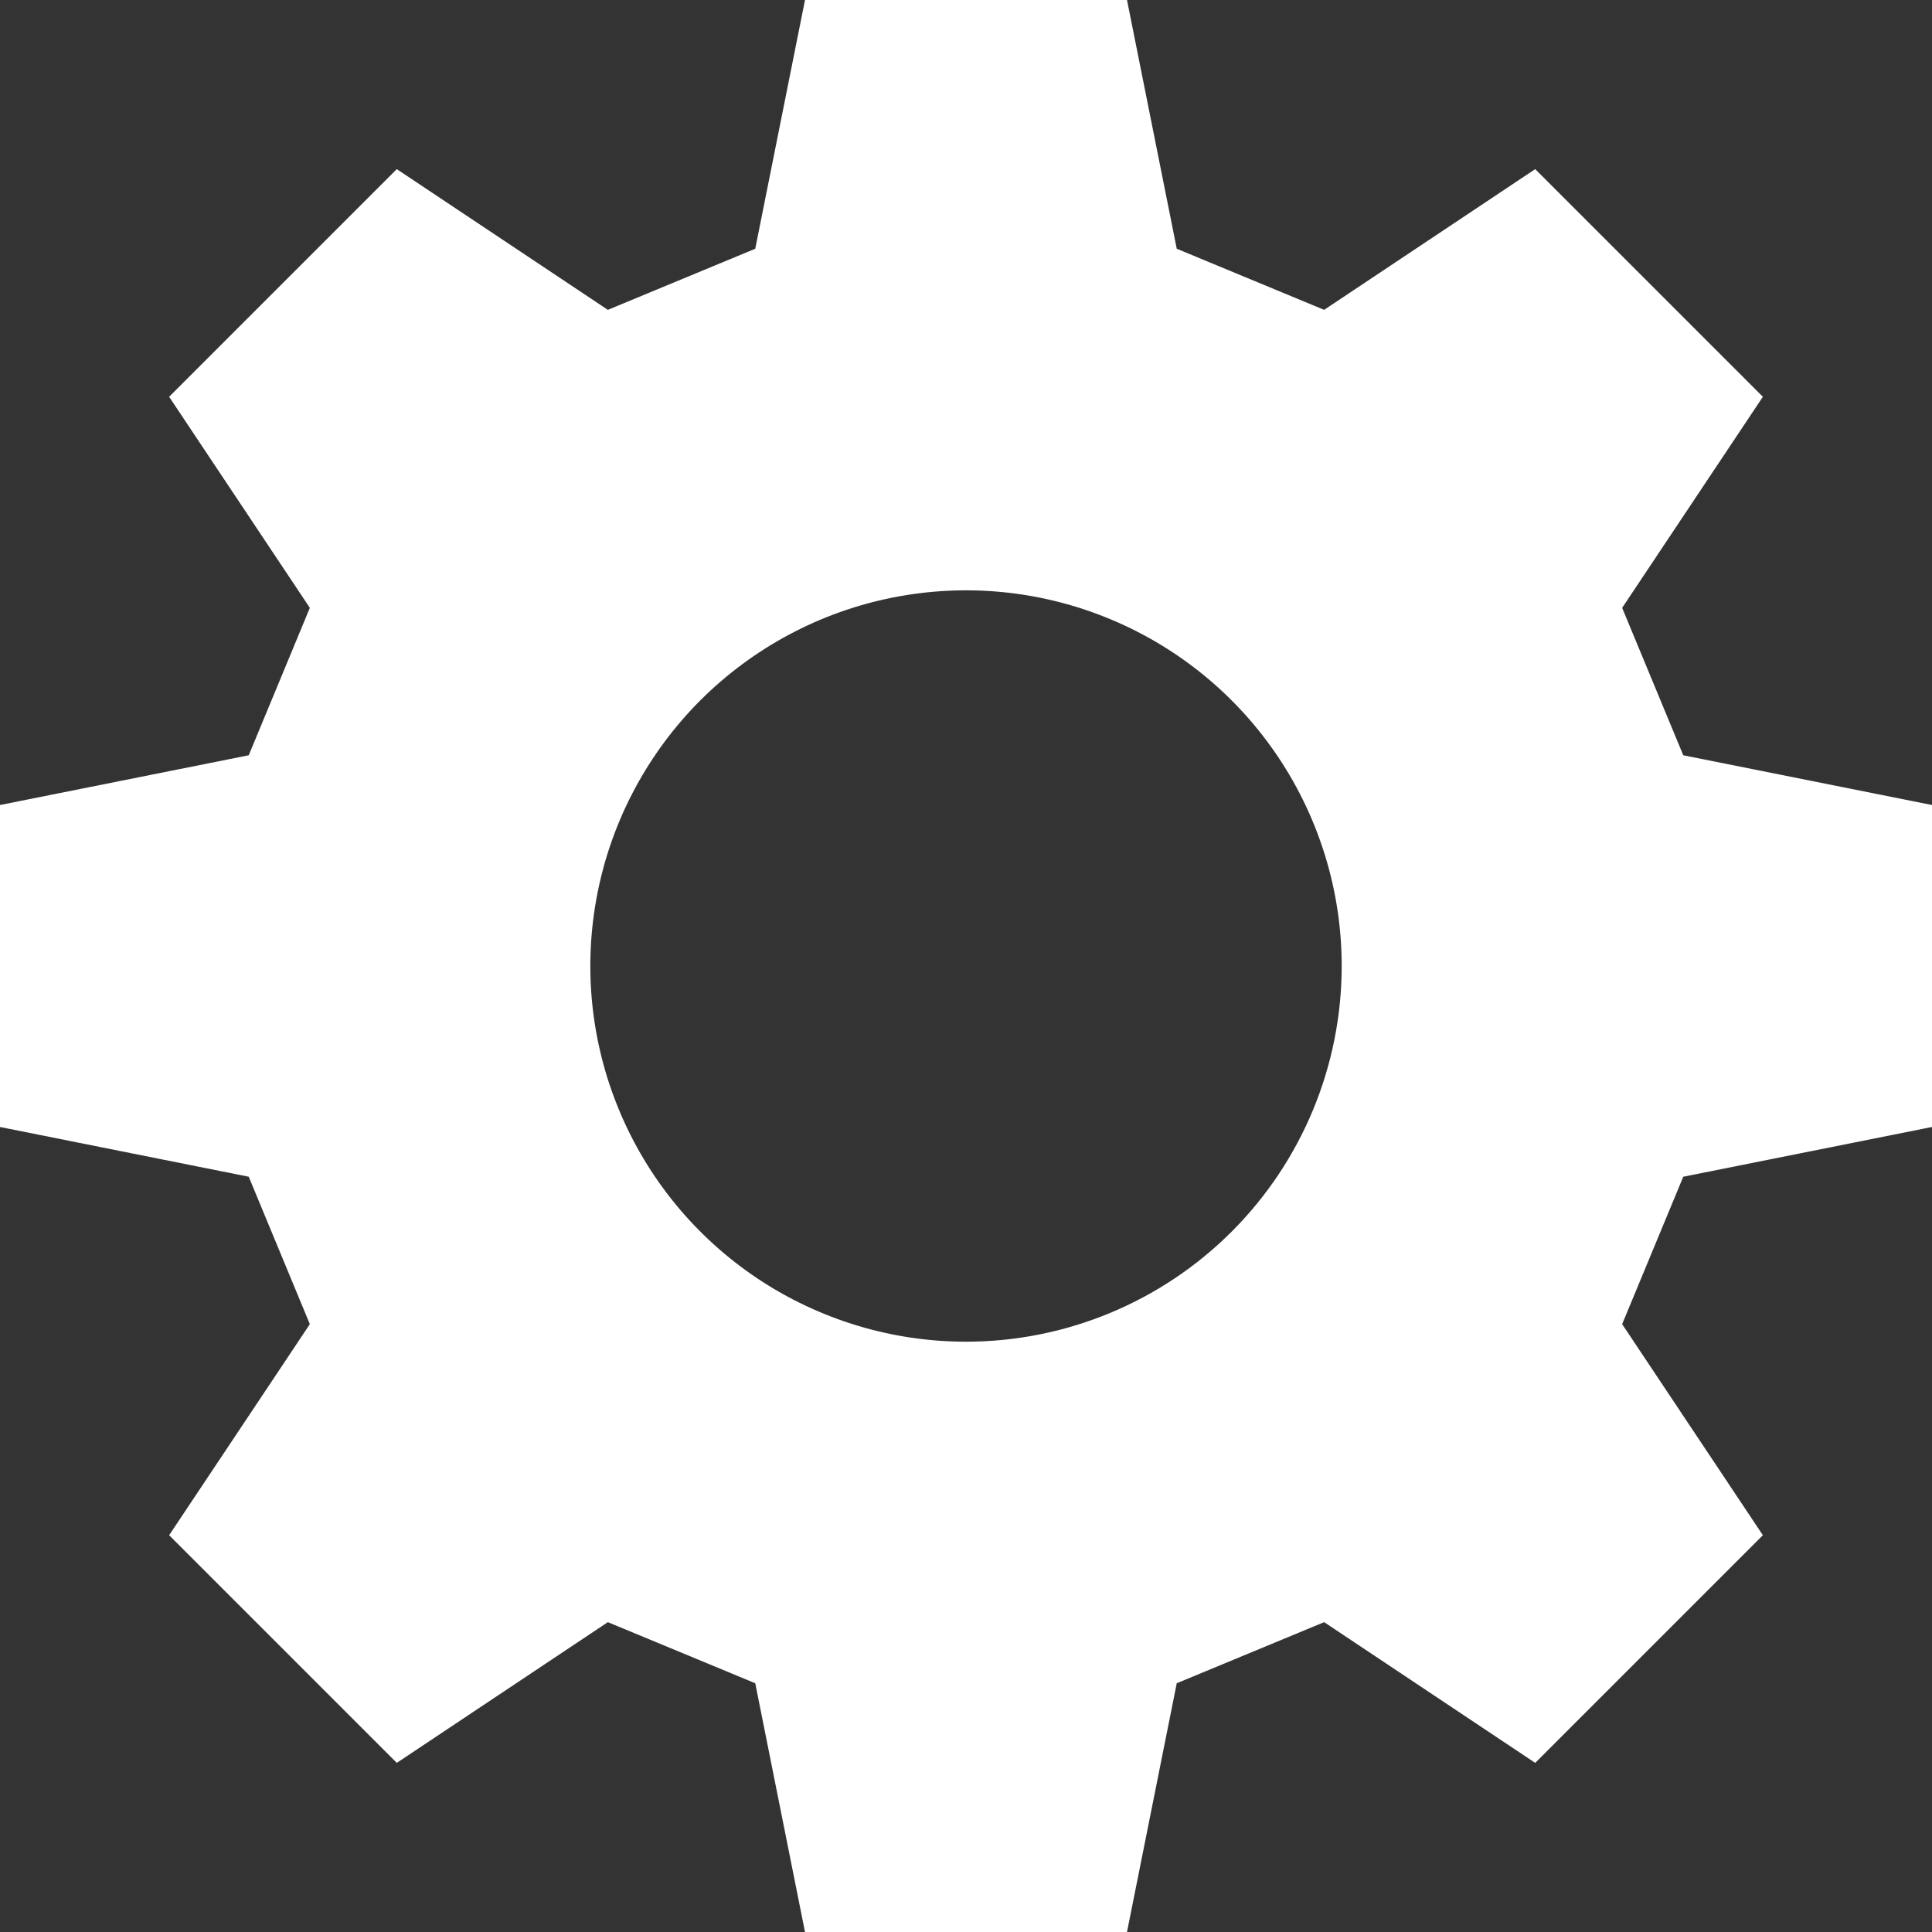 <svg width="24" height="24" viewBox="0 0 24 24" fill="none" xmlns="http://www.w3.org/2000/svg">
<rect x="0" y="0" width="24" height="24" fill="#333333" stroke="none"/>
<path d="M24 14V10L20.91 9.382L20.151 7.551L21.899 4.929L19.071 2.101L16.449 3.849L14.618 3.09L14 0H10L9.382 3.09L7.551 3.849L4.929 2.101L2.101 4.929L3.849 7.551L3.09 9.382L0 10V14L3.09 14.618L3.849 16.449L2.101 19.071L4.929 21.899L7.551 20.151L9.382 20.91L10 24H14L14.618 20.91L16.449 20.151L19.071 21.899L21.899 19.071L20.151 16.449L20.91 14.618L24 14ZM12 16.667C11.077 16.667 10.175 16.393 9.407 15.88C8.64 15.367 8.042 14.639 7.689 13.786C7.335 12.933 7.243 11.995 7.423 11.09C7.603 10.184 8.048 9.353 8.7 8.7C9.353 8.048 10.184 7.603 11.09 7.423C11.995 7.243 12.933 7.335 13.786 7.689C14.639 8.042 15.367 8.64 15.88 9.407C16.393 10.175 16.667 11.077 16.667 12C16.667 13.238 16.175 14.425 15.3 15.3C14.425 16.175 13.238 16.667 12 16.667Z" fill="white"/>
</svg>
